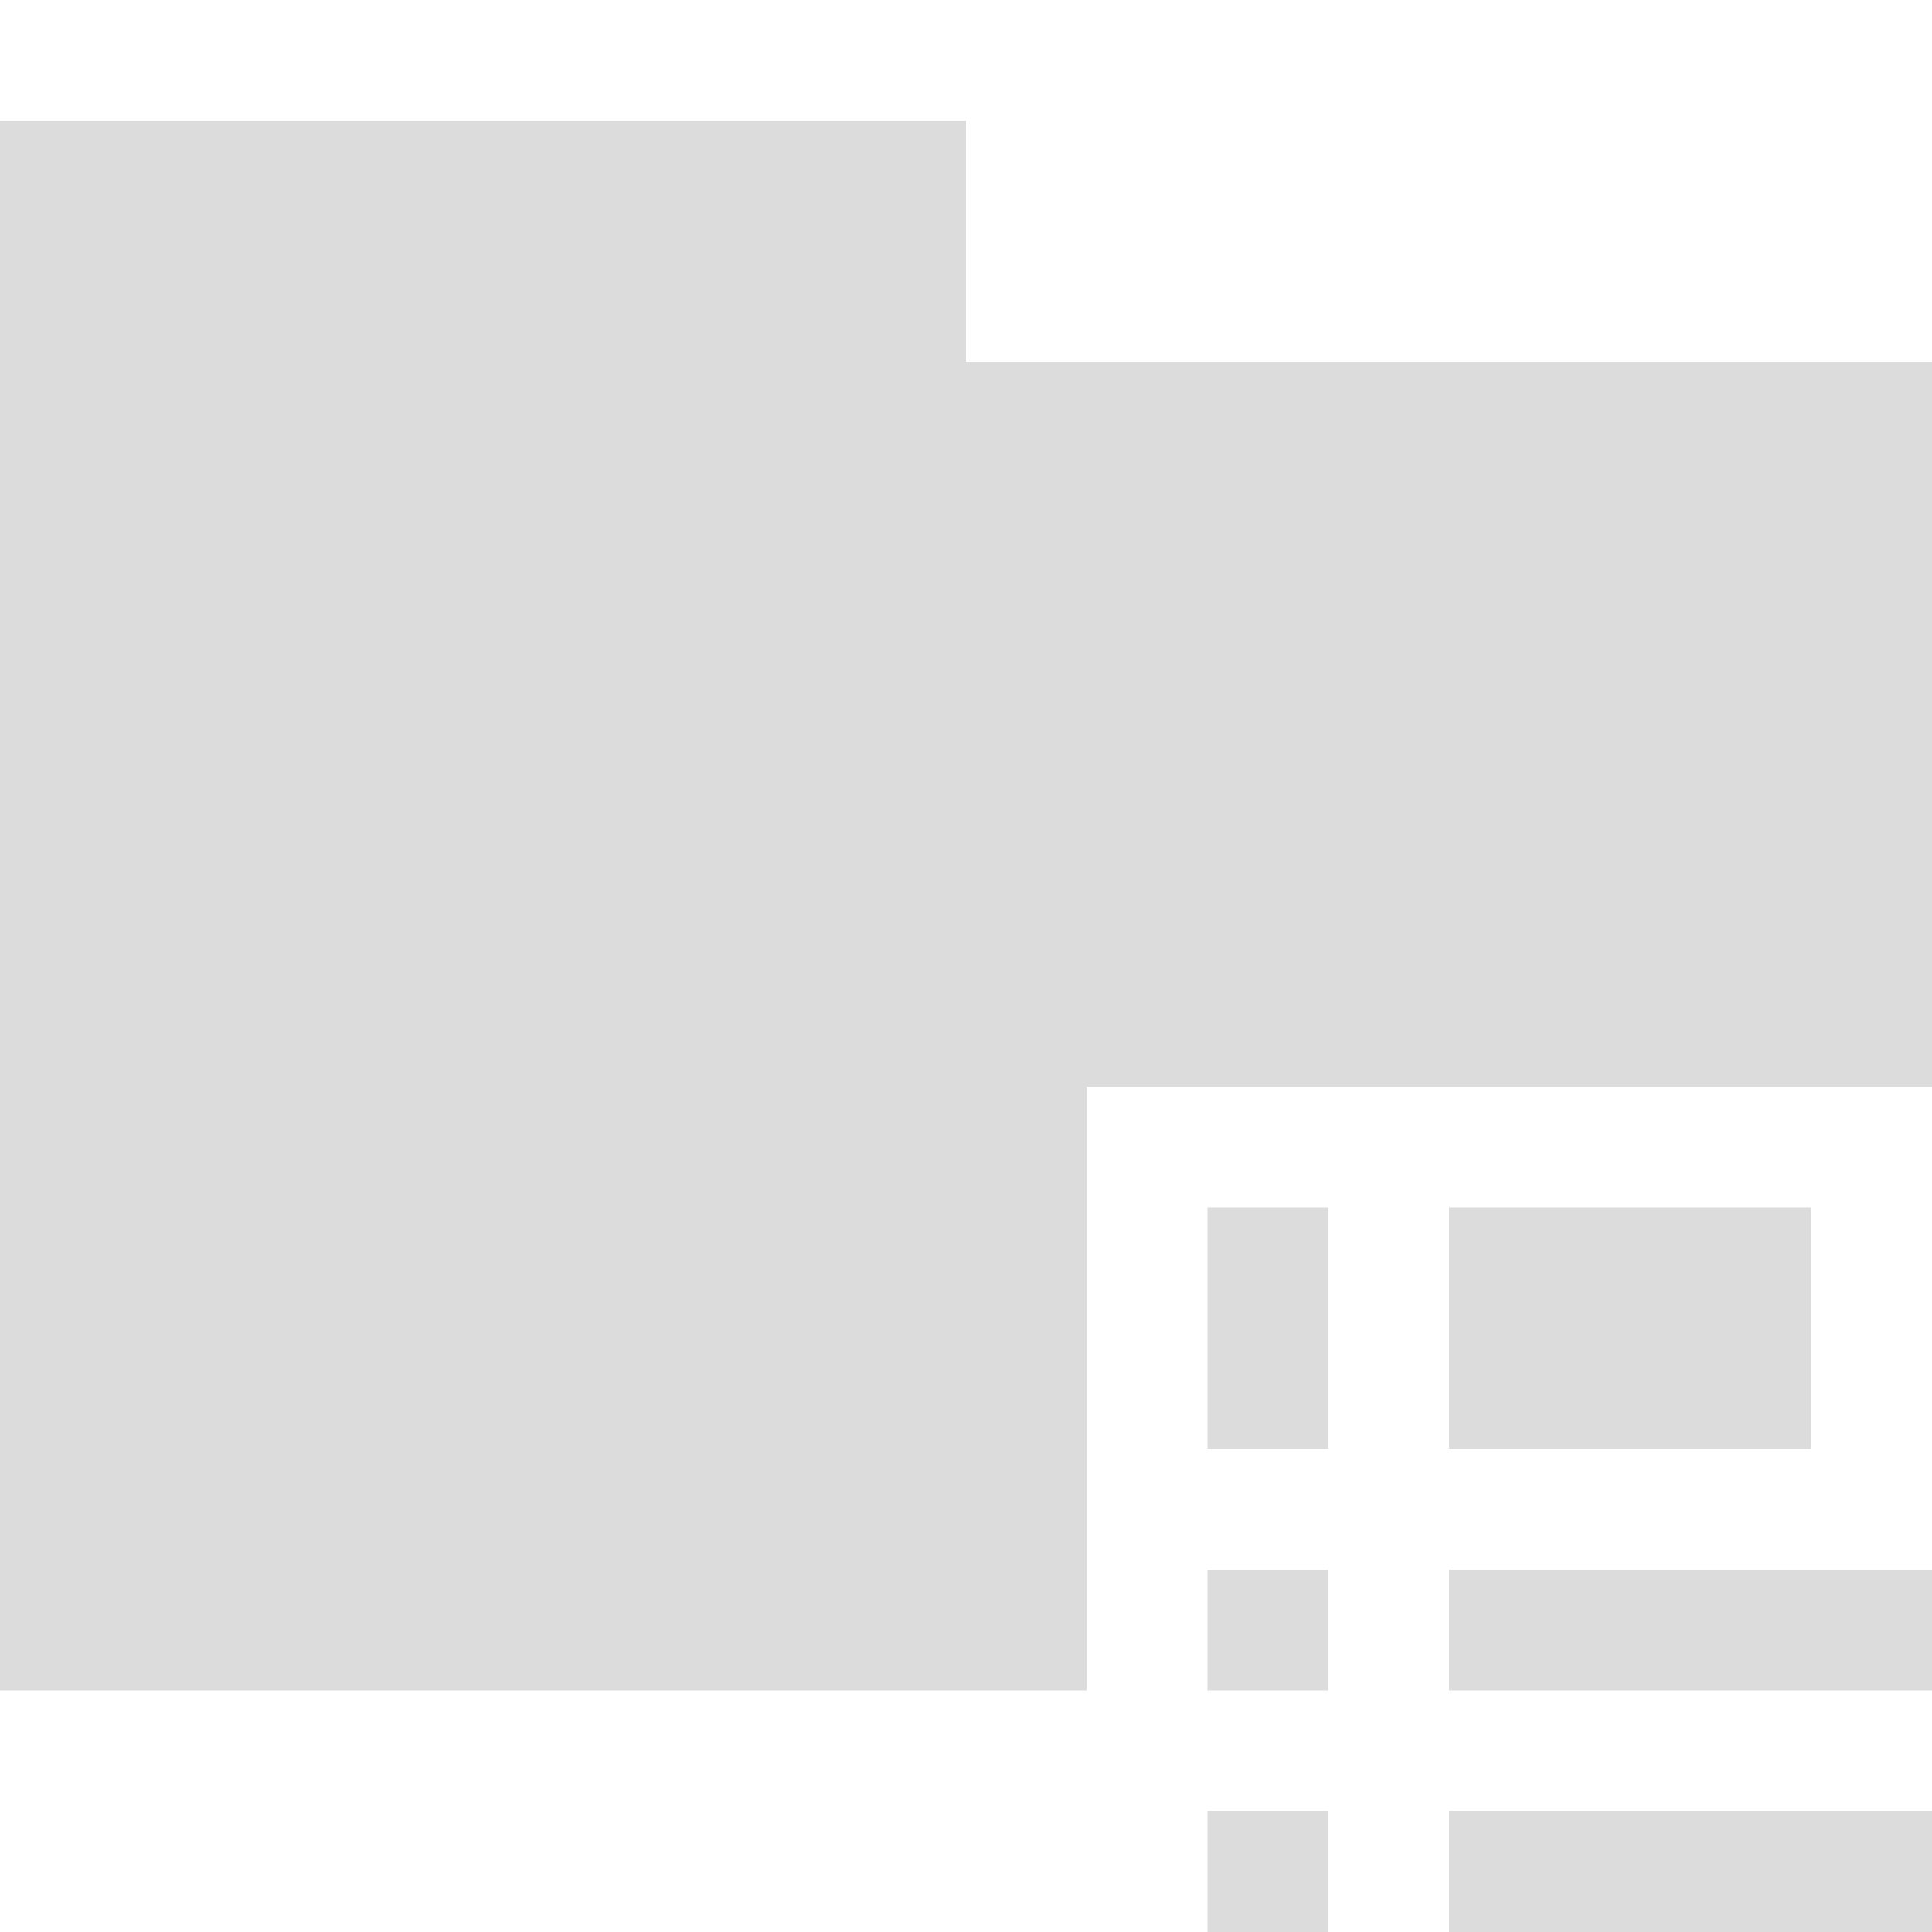 <svg width="47.5" xmlns="http://www.w3.org/2000/svg" height="47.5" viewBox="0 0 38 38" xmlns:xlink="http://www.w3.org/1999/xlink">
<path style="fill:#dcdcdc" d="M 0 2.375 L 0 33.25 L 21.375 33.25 L 21.375 21.375 L 38 21.375 L 38 7.125 L 19 7.125 L 19 2.375 Z M 23.75 23.75 L 23.75 28.5 L 26.125 28.5 L 26.125 23.75 Z M 28.5 23.75 L 28.5 28.5 L 35.625 28.5 L 35.625 23.75 Z M 23.75 30.875 L 23.75 33.25 L 26.125 33.25 L 26.125 30.875 Z M 28.5 30.875 L 28.5 33.25 L 38 33.25 L 38 30.875 Z M 23.75 35.625 L 23.75 38 L 26.125 38 L 26.125 35.625 Z M 28.5 35.625 L 28.5 38 L 38 38 L 38 35.625 Z "/>
</svg>
